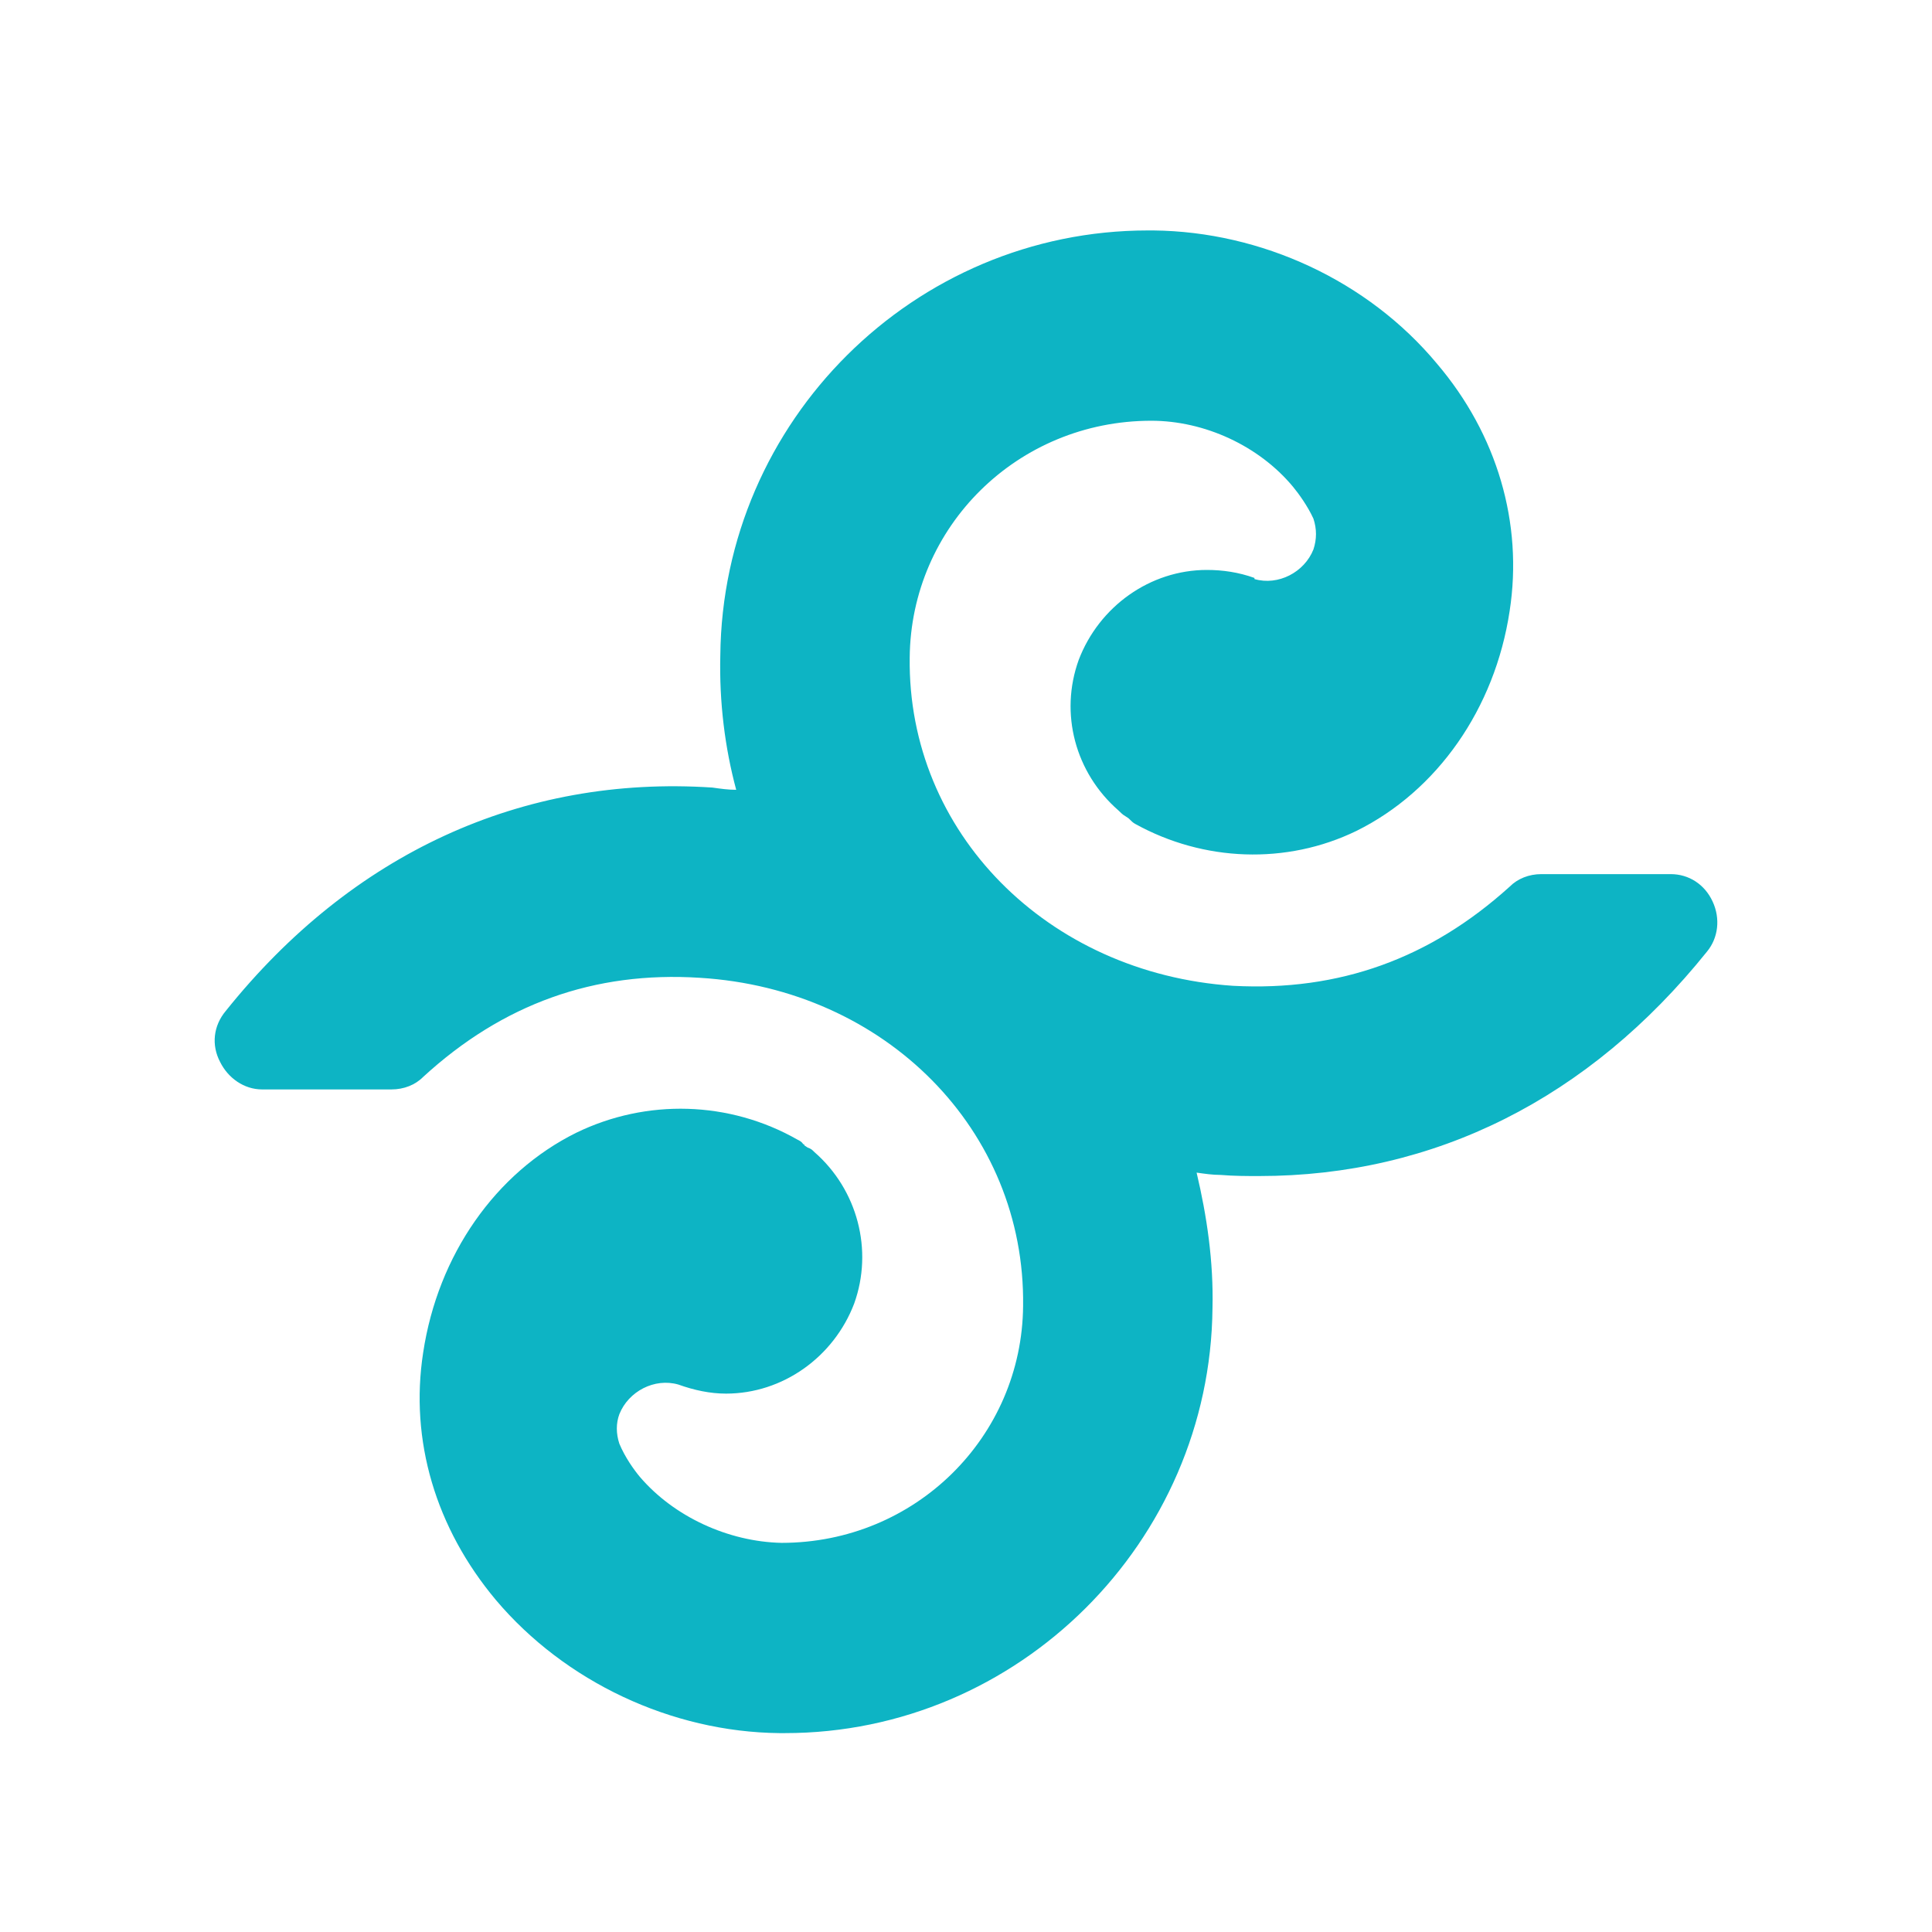 <svg width="36" height="36" viewBox="0 0 36 36" fill="none" xmlns="http://www.w3.org/2000/svg">
<path d="M31.912 16.798C31.765 16.479 31.469 16.288 31.131 16.288H28.721C28.489 16.288 28.278 16.373 28.13 16.522C26.651 17.859 24.96 18.475 22.974 18.369C19.508 18.135 16.909 15.503 16.951 12.255C16.972 9.814 18.959 7.84 21.452 7.84C22.445 7.84 23.46 8.307 24.094 9.071C24.199 9.198 24.368 9.432 24.474 9.665C24.537 9.856 24.537 10.047 24.474 10.238C24.305 10.663 23.819 10.918 23.375 10.79V10.769C23.079 10.663 22.783 10.62 22.488 10.62C21.431 10.62 20.48 11.3 20.1 12.297C19.74 13.295 20.036 14.399 20.839 15.1C20.882 15.142 20.924 15.184 20.966 15.206L21.029 15.248C21.029 15.248 21.029 15.248 21.051 15.269C21.072 15.291 21.114 15.333 21.156 15.354C22.424 16.055 23.967 16.119 25.277 15.482C26.777 14.739 27.855 13.21 28.13 11.385C28.383 9.75 27.897 8.094 26.777 6.778C25.488 5.228 23.502 4.316 21.494 4.294H21.389C17.036 4.294 13.464 7.84 13.422 12.213C13.401 13.083 13.507 13.932 13.718 14.717C13.57 14.717 13.422 14.696 13.274 14.675C9.724 14.441 6.554 15.906 4.208 18.836C3.976 19.112 3.934 19.473 4.103 19.791C4.251 20.088 4.547 20.3 4.885 20.3H7.294C7.526 20.3 7.738 20.216 7.885 20.067C9.365 18.708 11.076 18.093 13.042 18.22C16.507 18.432 19.107 21.065 19.064 24.334C19.043 26.775 17.057 28.749 14.563 28.749C13.57 28.728 12.556 28.261 11.922 27.518C11.816 27.391 11.647 27.157 11.541 26.902C11.478 26.711 11.478 26.52 11.541 26.351C11.71 25.926 12.196 25.671 12.64 25.799C12.936 25.905 13.232 25.968 13.528 25.968C14.584 25.968 15.535 25.289 15.916 24.291C16.275 23.294 15.979 22.169 15.176 21.468C15.134 21.426 15.113 21.404 15.049 21.383L14.986 21.341C14.986 21.32 14.986 21.32 14.965 21.32C14.944 21.277 14.901 21.256 14.859 21.235C13.591 20.513 12.048 20.47 10.738 21.107C9.238 21.85 8.16 23.379 7.885 25.204C7.632 26.839 8.118 28.473 9.238 29.811C10.527 31.339 12.513 32.273 14.521 32.294H14.627C18.98 32.294 22.551 28.728 22.593 24.376C22.614 23.506 22.488 22.657 22.297 21.85C22.445 21.871 22.593 21.893 22.741 21.893C22.995 21.914 23.227 21.914 23.46 21.914C26.735 21.914 29.609 20.47 31.807 17.732C32.018 17.477 32.06 17.116 31.912 16.798Z" fill="#0DB4C4"/>
</svg>
